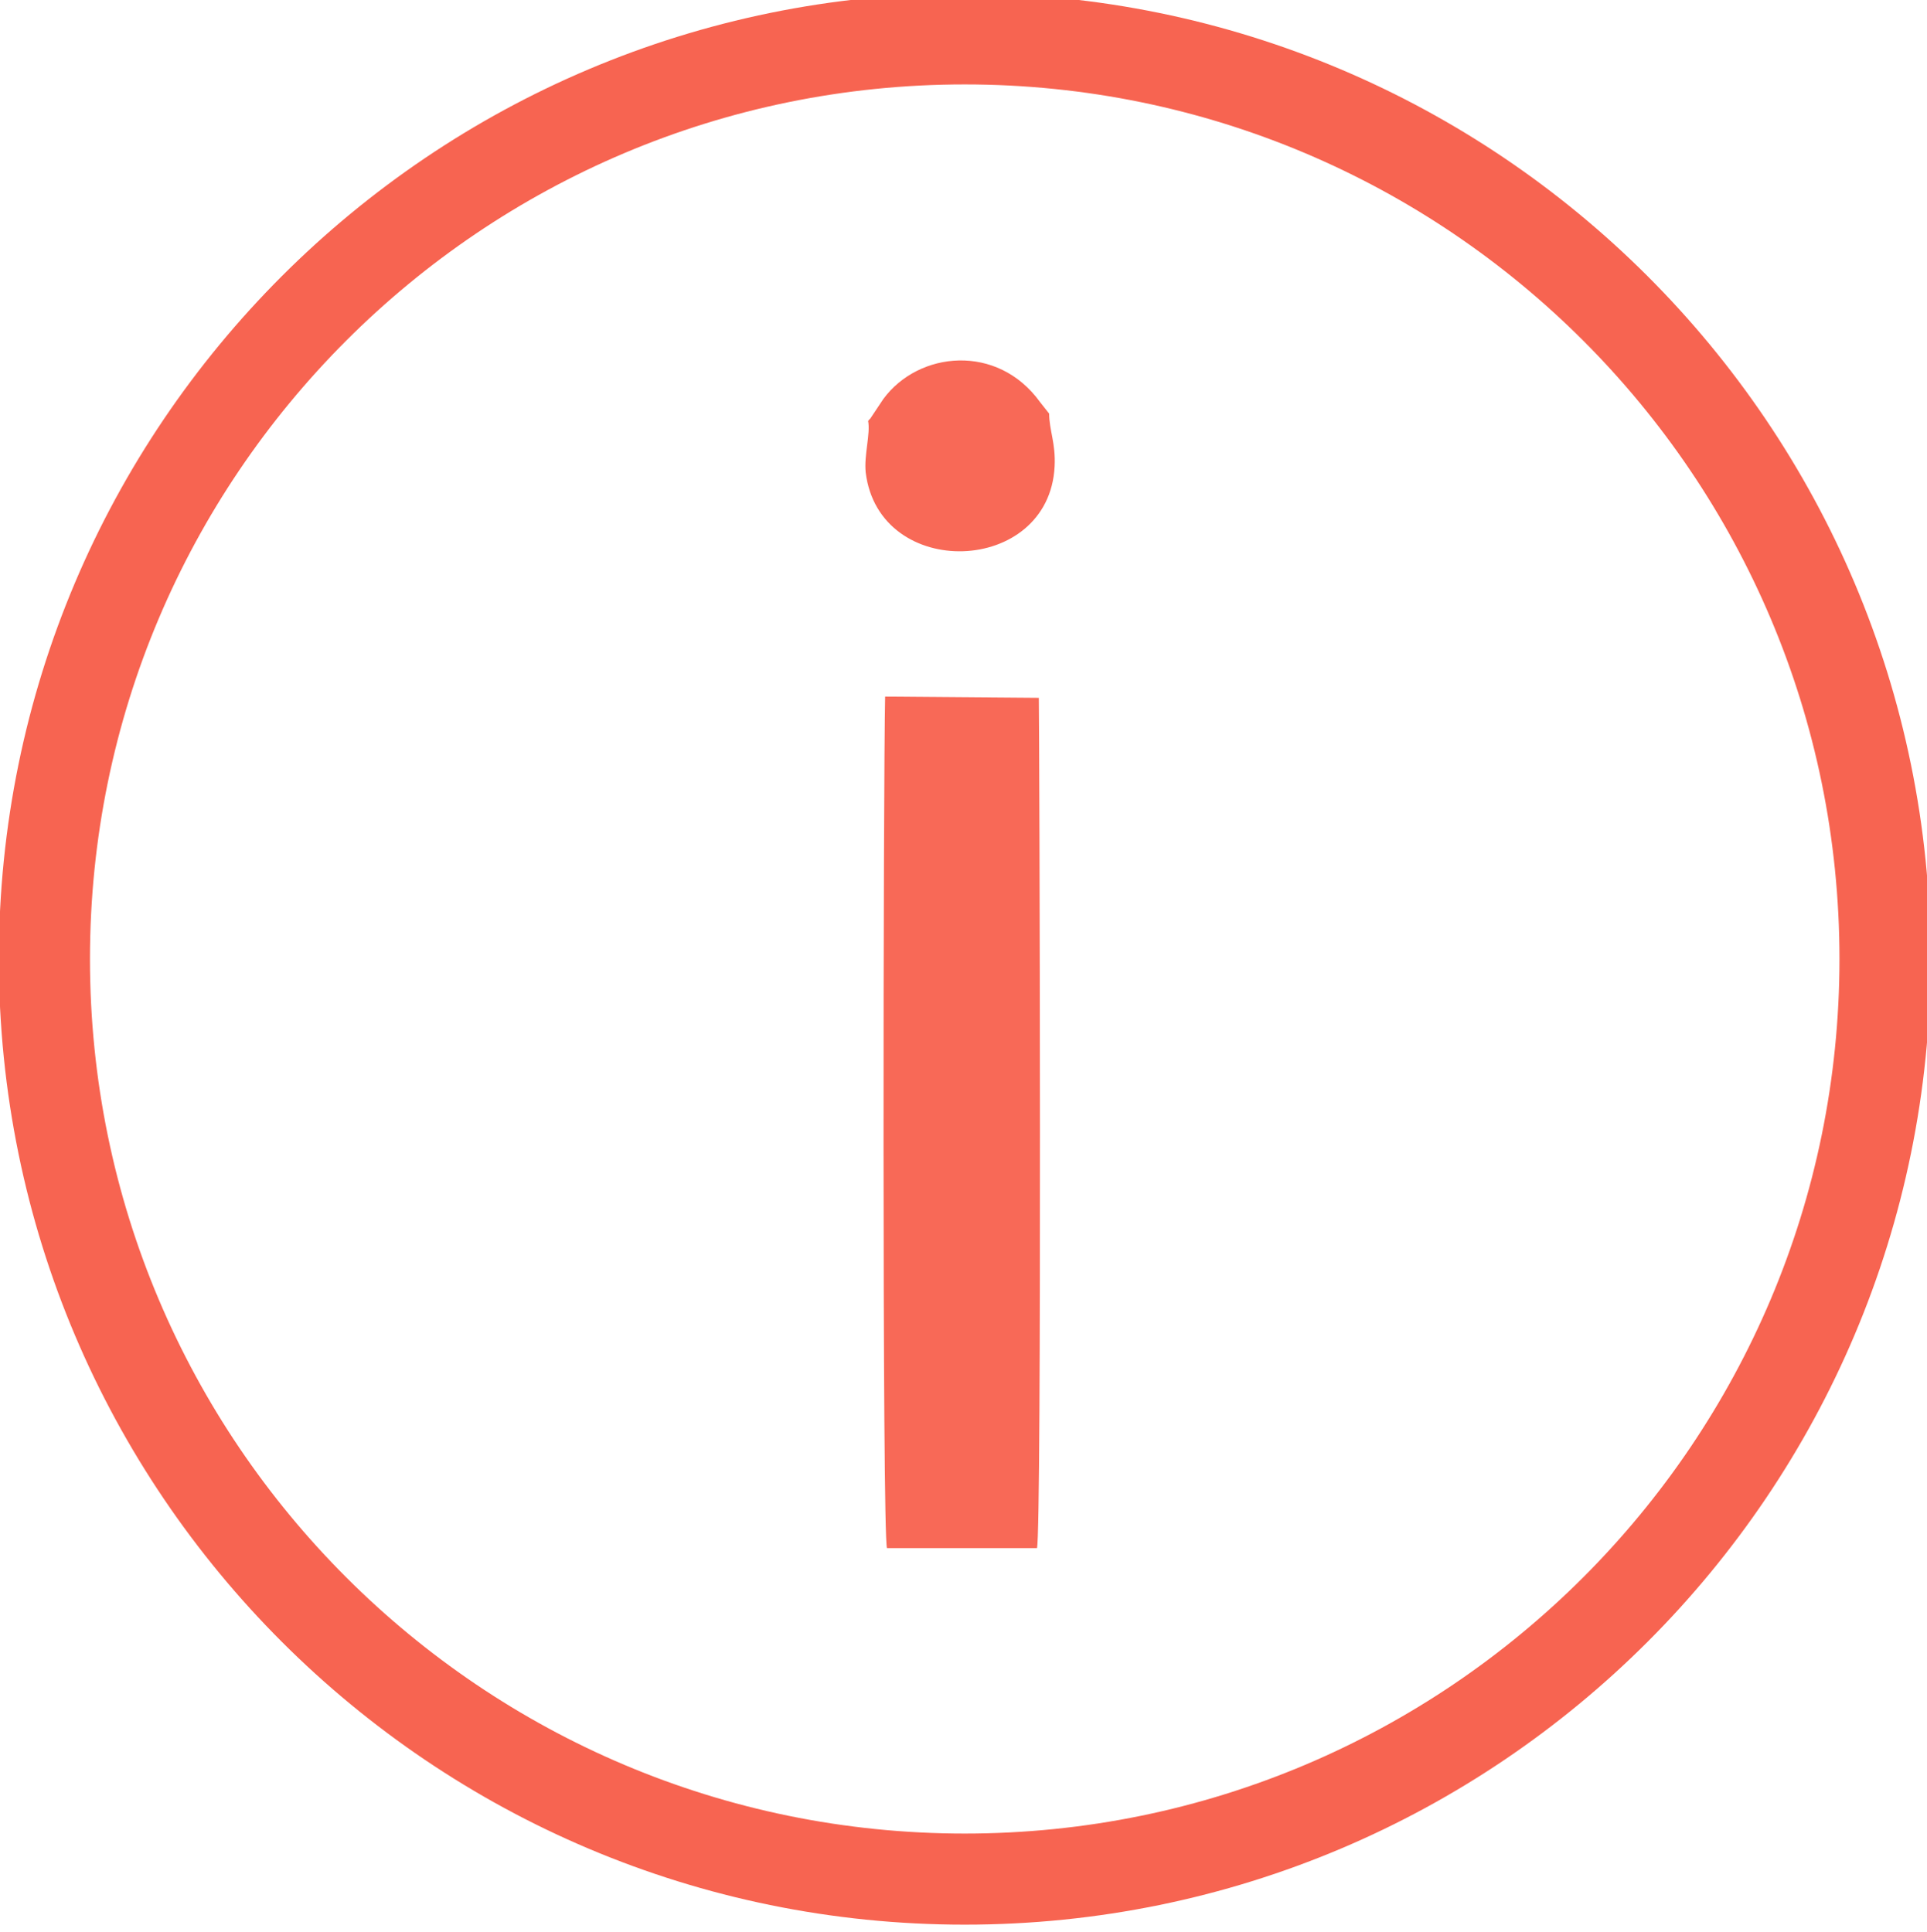 <?xml version="1.0" encoding="UTF-8"?>
<!DOCTYPE svg PUBLIC "-//W3C//DTD SVG 1.1//EN" "http://www.w3.org/Graphics/SVG/1.1/DTD/svg11.dtd">
<!-- Creator: CorelDRAW X6 -->
<svg xmlns="http://www.w3.org/2000/svg" xml:space="preserve" width="31.724mm" height="31.812mm" version="1.1" style="shape-rendering:geometricPrecision; text-rendering:geometricPrecision; image-rendering:optimizeQuality; fill-rule:evenodd; clip-rule:evenodd"
viewBox="0 0 3172 3181"
 xmlns:xlink="http://www.w3.org/1999/xlink">
 <defs>
  <style type="text/css">
   <![CDATA[
    .str0 {stroke:#F76451;stroke-width:150}
    .fil1 {fill:none}
    .fil0 {fill:#F86957}
   ]]>
  </style>
 </defs>
 <g id="Слой_x0020_1">
  <g id="_1326660784">
   <path class="fil0" d="M1460 2549l247 0c8,-31 4,-1346 3,-1400l-253 -2c-3,127 -5,1378 3,1402z"/>
   <path class="fil0" d="M1429 693c4,22 -7,56 -4,85 22,179 302,170 311,-10 2,-38 -9,-60 -9,-87l-15 -19c-70,-97 -200,-84 -258,-5l-22 33c0,-1 -2,2 -3,3z"/>
   <path class="fil1 str0" d="M1588 64c836,0 1515,678 1515,1515 0,836 -678,1515 -1515,1515 -836,0 -1515,-678 -1515,-1515 0,-836 678,-1515 1515,-1515z"/>
  </g>
 </g>
</svg>

